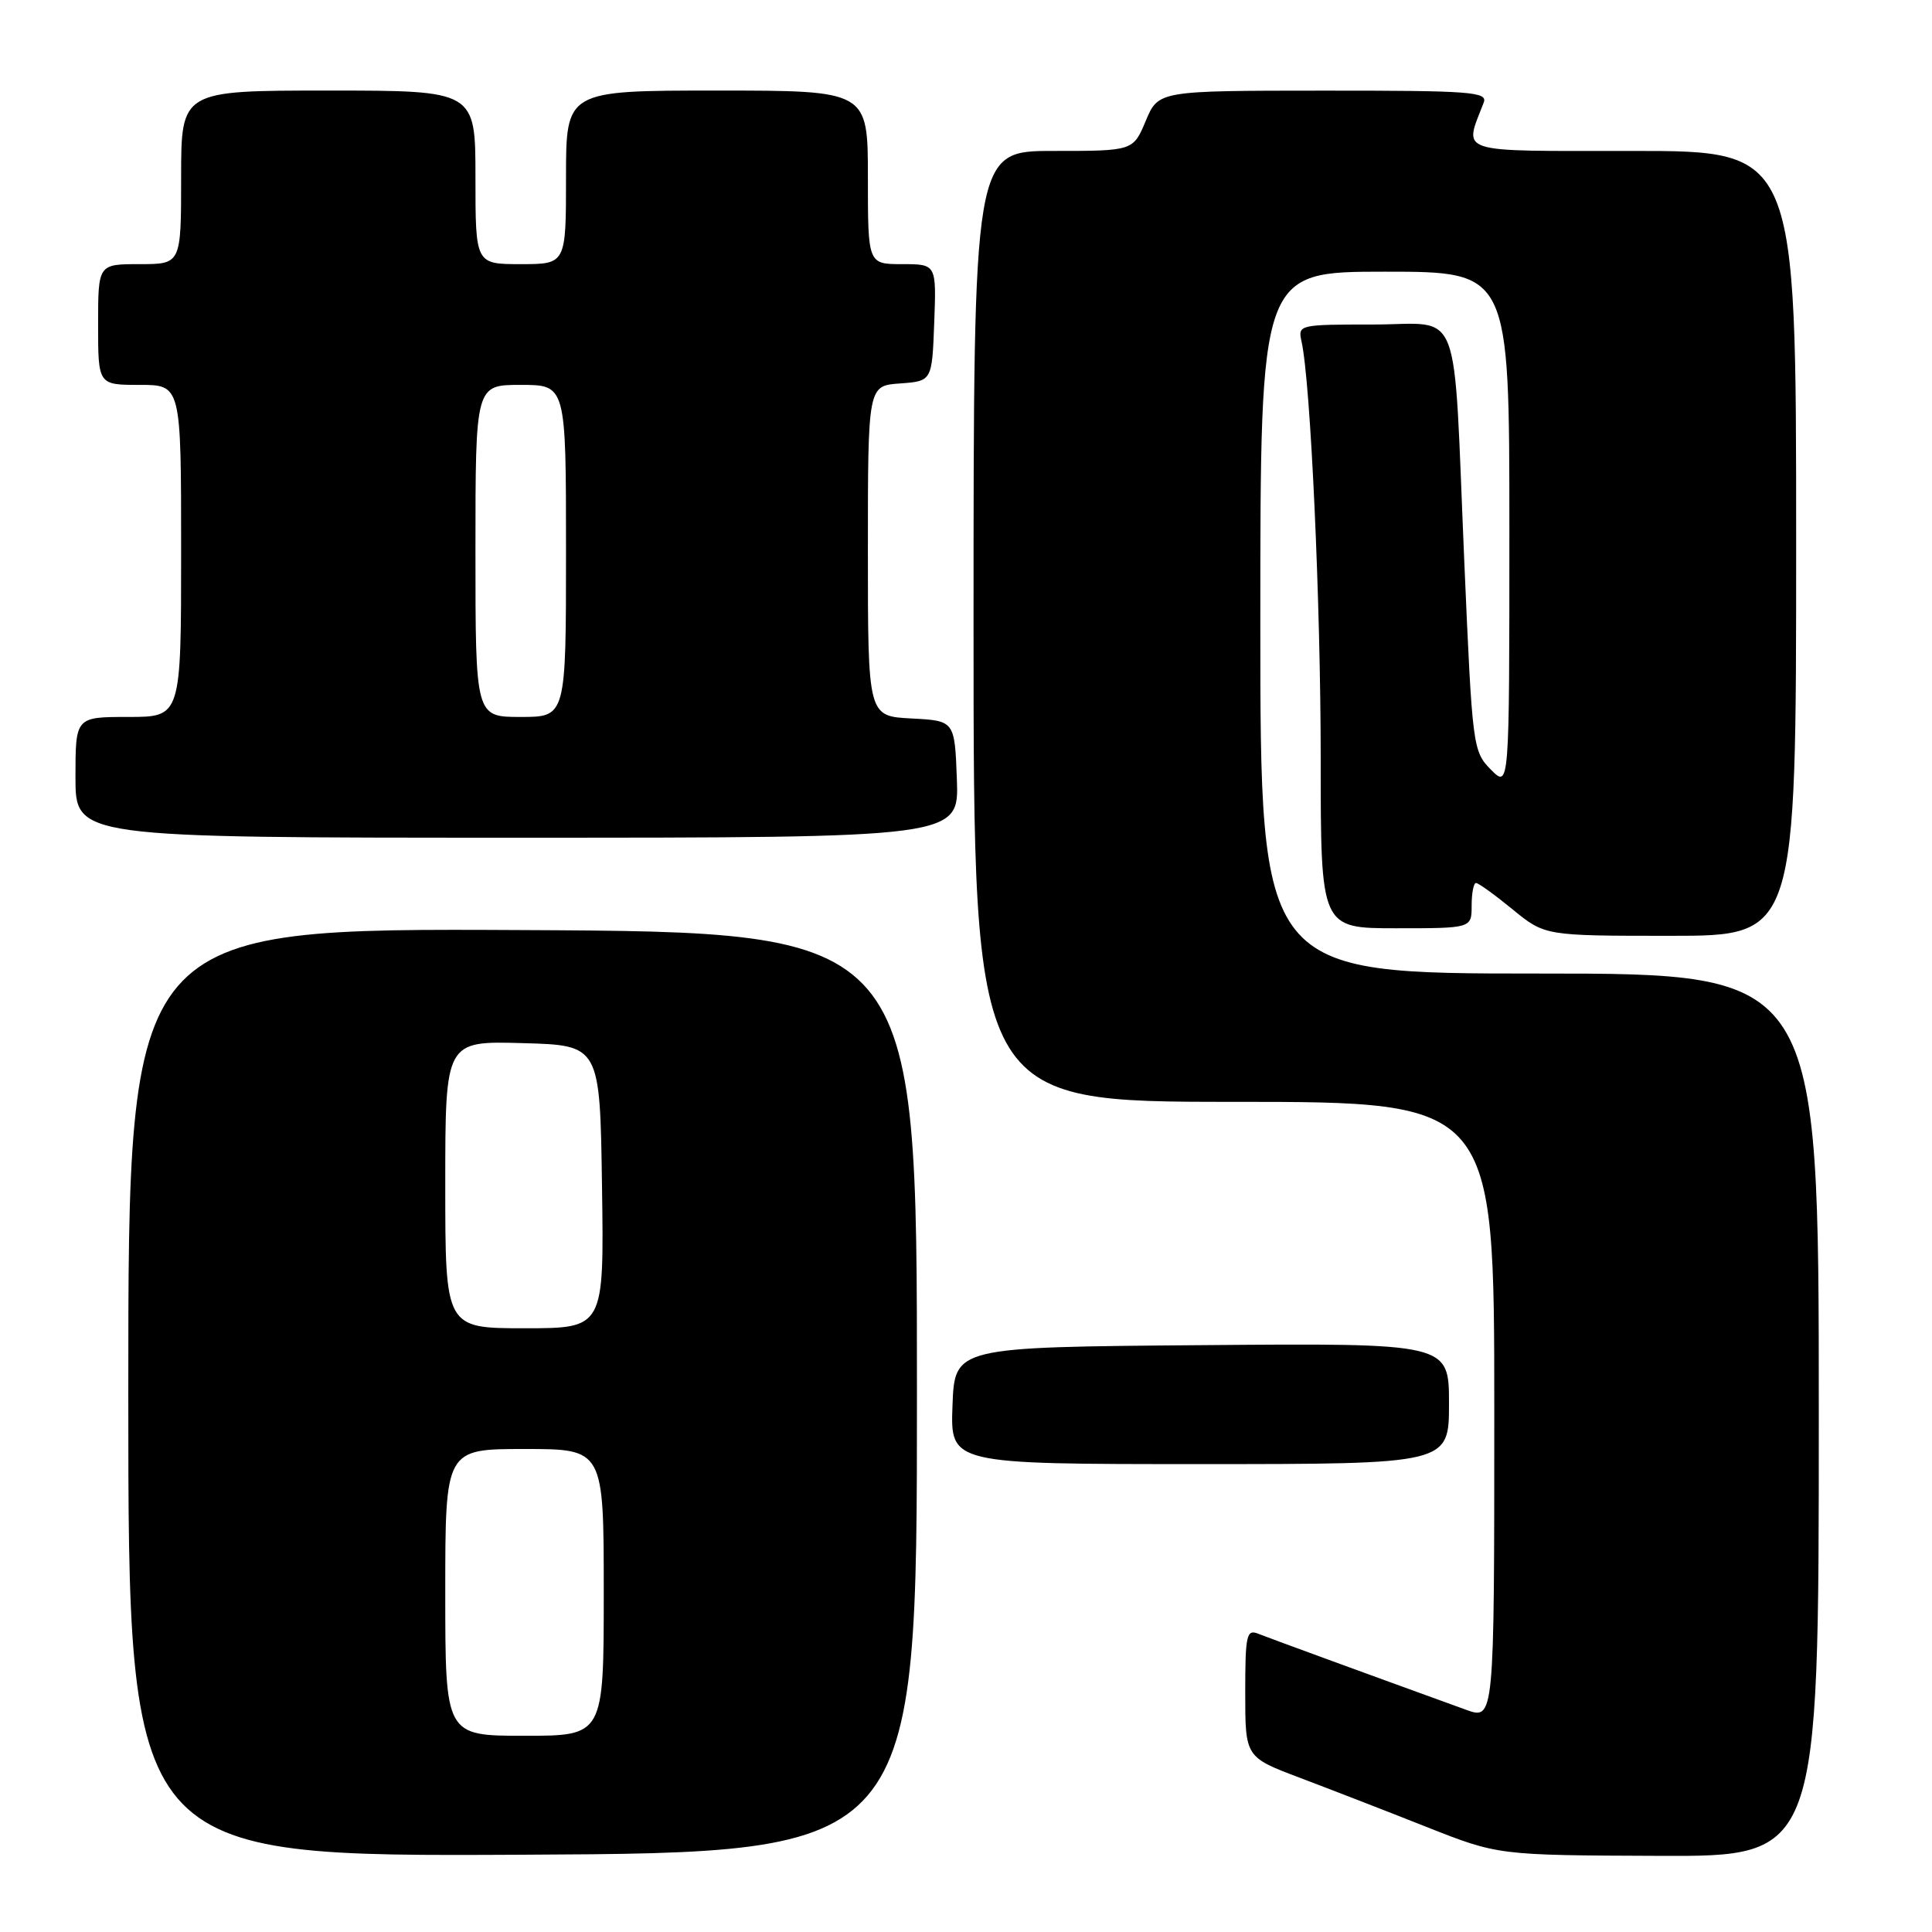 <?xml version="1.0" encoding="UTF-8" standalone="no"?>
<!DOCTYPE svg PUBLIC "-//W3C//DTD SVG 1.1//EN" "http://www.w3.org/Graphics/SVG/1.1/DTD/svg11.dtd" >
<svg xmlns="http://www.w3.org/2000/svg" xmlns:xlink="http://www.w3.org/1999/xlink" version="1.1" viewBox="0 0 256 256">
 <g >
 <path fill="currentColor"
d=" M 121.50 184.50 C 121.50 123.50 121.50 123.50 69.25 123.24 C 17.00 122.98 17.00 122.98 17.00 184.50 C 17.00 246.02 17.00 246.02 69.25 245.76 C 121.50 245.50 121.50 245.50 121.50 184.50 Z  M 241.00 187.50 C 241.00 129.00 241.00 129.00 204.00 129.00 C 167.00 129.00 167.00 129.00 167.00 82.50 C 167.00 36.00 167.00 36.00 183.50 36.00 C 200.00 36.00 200.00 36.00 200.00 70.23 C 200.00 104.45 200.00 104.45 197.55 101.98 C 195.16 99.55 195.09 99.00 194.03 74.50 C 192.52 39.46 193.88 43.00 181.94 43.00 C 172.11 43.00 171.97 43.03 172.46 45.25 C 173.66 50.60 175.00 79.91 175.00 100.58 C 175.00 123.00 175.00 123.00 185.00 123.00 C 195.00 123.00 195.00 123.00 195.00 120.00 C 195.00 118.35 195.26 117.00 195.58 117.00 C 195.90 117.00 198.09 118.58 200.43 120.50 C 204.71 124.00 204.71 124.00 221.35 124.00 C 238.00 124.00 238.00 124.00 238.00 72.00 C 238.00 20.00 238.00 20.00 216.39 20.00 C 192.59 20.00 193.97 20.45 196.60 13.59 C 197.15 12.17 194.94 12.00 175.36 12.01 C 153.50 12.02 153.50 12.02 151.82 16.01 C 150.15 20.00 150.15 20.00 139.57 20.00 C 129.00 20.00 129.00 20.00 129.00 83.00 C 129.00 146.00 129.00 146.00 163.50 146.00 C 198.00 146.00 198.00 146.00 198.00 186.96 C 198.00 227.91 198.00 227.91 194.25 226.55 C 180.23 221.47 168.24 217.08 166.75 216.49 C 165.17 215.85 165.00 216.59 165.00 224.31 C 165.00 232.83 165.00 232.83 172.25 235.57 C 176.24 237.08 183.78 240.00 189.00 242.07 C 198.50 245.83 198.50 245.83 219.75 245.91 C 241.00 246.00 241.00 246.00 241.00 187.50 Z  M 192.00 185.99 C 192.00 177.97 192.00 177.97 159.25 178.24 C 126.50 178.50 126.50 178.50 126.21 186.25 C 125.92 194.00 125.92 194.00 158.96 194.00 C 192.00 194.00 192.00 194.00 192.00 185.99 Z  M 126.79 103.25 C 126.50 95.50 126.50 95.50 120.75 95.20 C 115.00 94.90 115.00 94.90 115.00 73.01 C 115.00 51.11 115.00 51.11 119.25 50.81 C 123.50 50.50 123.50 50.50 123.79 42.75 C 124.08 35.00 124.08 35.00 119.54 35.00 C 115.00 35.00 115.00 35.00 115.00 23.50 C 115.00 12.00 115.00 12.00 95.00 12.00 C 75.00 12.00 75.00 12.00 75.00 23.50 C 75.00 35.00 75.00 35.00 69.00 35.00 C 63.00 35.00 63.00 35.00 63.00 23.50 C 63.00 12.00 63.00 12.00 43.50 12.00 C 24.00 12.00 24.00 12.00 24.00 23.50 C 24.00 35.00 24.00 35.00 18.50 35.00 C 13.00 35.00 13.00 35.00 13.00 43.00 C 13.00 51.00 13.00 51.00 18.50 51.00 C 24.00 51.00 24.00 51.00 24.00 73.00 C 24.00 95.00 24.00 95.00 17.00 95.00 C 10.00 95.00 10.00 95.00 10.00 103.00 C 10.00 111.00 10.00 111.00 68.54 111.00 C 127.08 111.00 127.08 111.00 126.79 103.25 Z  M 59.00 211.00 C 59.00 192.00 59.00 192.00 69.50 192.00 C 80.00 192.00 80.00 192.00 80.00 211.00 C 80.00 230.00 80.00 230.00 69.50 230.00 C 59.00 230.00 59.00 230.00 59.00 211.00 Z  M 59.00 156.97 C 59.00 137.93 59.00 137.93 69.25 138.22 C 79.50 138.50 79.50 138.50 79.77 157.25 C 80.04 176.00 80.04 176.00 69.52 176.00 C 59.00 176.00 59.00 176.00 59.00 156.97 Z  M 63.00 73.00 C 63.00 51.00 63.00 51.00 69.00 51.00 C 75.00 51.00 75.00 51.00 75.00 73.00 C 75.00 95.00 75.00 95.00 69.00 95.00 C 63.00 95.00 63.00 95.00 63.00 73.00 Z "/>
</g>
</svg>